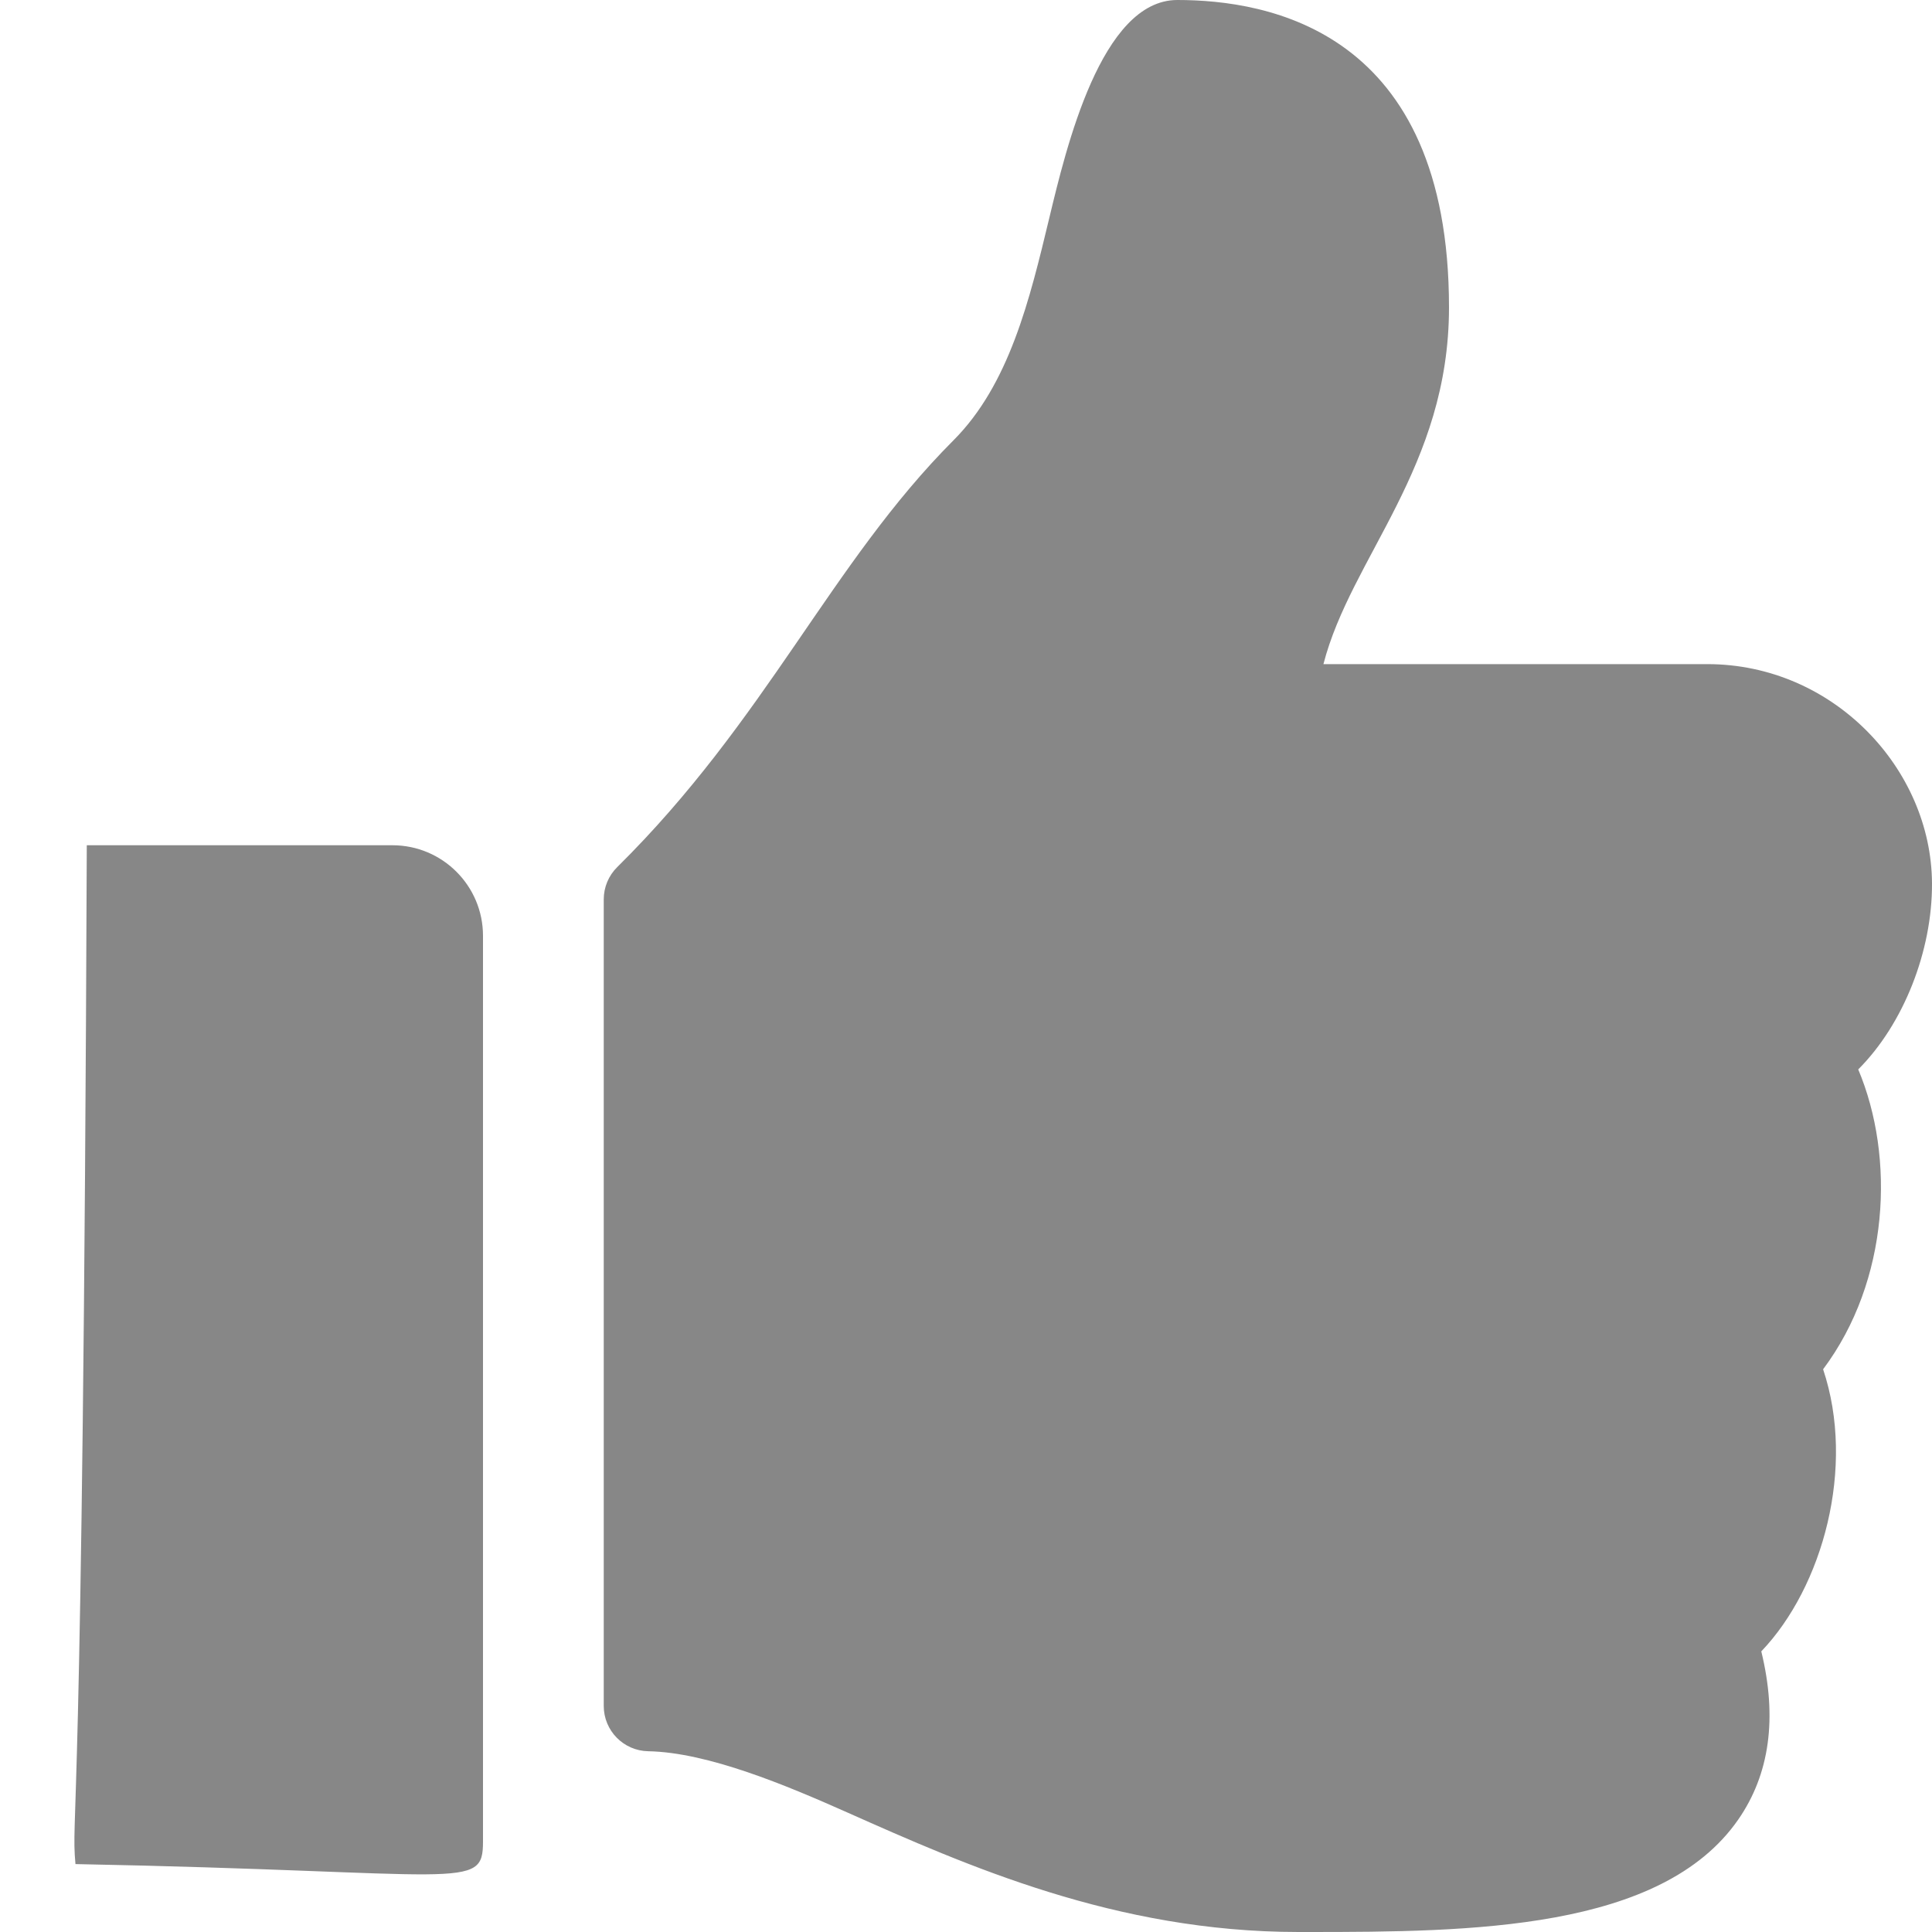 <svg width="512" height="512" xmlns="http://www.w3.org/2000/svg"><g><rect fill="none" id="canvas_background" height="602" width="802" y="-1" x="-1"/></g><g><path id="svg_1" d="m104,224c-27,0 -54,0 -81,0c-1,267.255 -4.255,256 -3,270c103.255,2 108,7.255 108,-6l0,-240c0,-13.255 -10.745,-24 -24,-24zm280,-142.548c0,42.416 -25.97,66.208 -33.277,94.548l101.723,0c33.397,0 59.397,27.746 59.553,58.098c0.084,17.938 -7.546,37.249 -19.439,49.197l-0.11,0.11c9.836,23.337 8.237,56.037 -9.308,79.469c8.681,25.895 -0.069,57.704 -16.382,74.757c4.298,17.598 2.244,32.575 -6.148,44.632c-20.41,29.324 -70.996,29.737 -113.773,29.737l-2.845,-0.001c-48.287,-0.017 -87.806,-17.598 -119.56,-31.725c-15.957,-7.099 -36.821,-15.887 -52.651,-16.178c-6.54,-0.12 -11.783,-5.457 -11.783,-11.998l0,-213.77c0,-3.2 1.282,-6.271 3.558,-8.521c39.614,-39.144 56.648,-80.587 89.117,-113.111c14.804,-14.832 20.188,-37.236 25.393,-58.902c4.447,-18.501 13.749,-57.794 33.932,-57.794c24,0 72,8 72,81.452z" fill="rgba(2, 2, 2, 0.47)"/></g></svg>